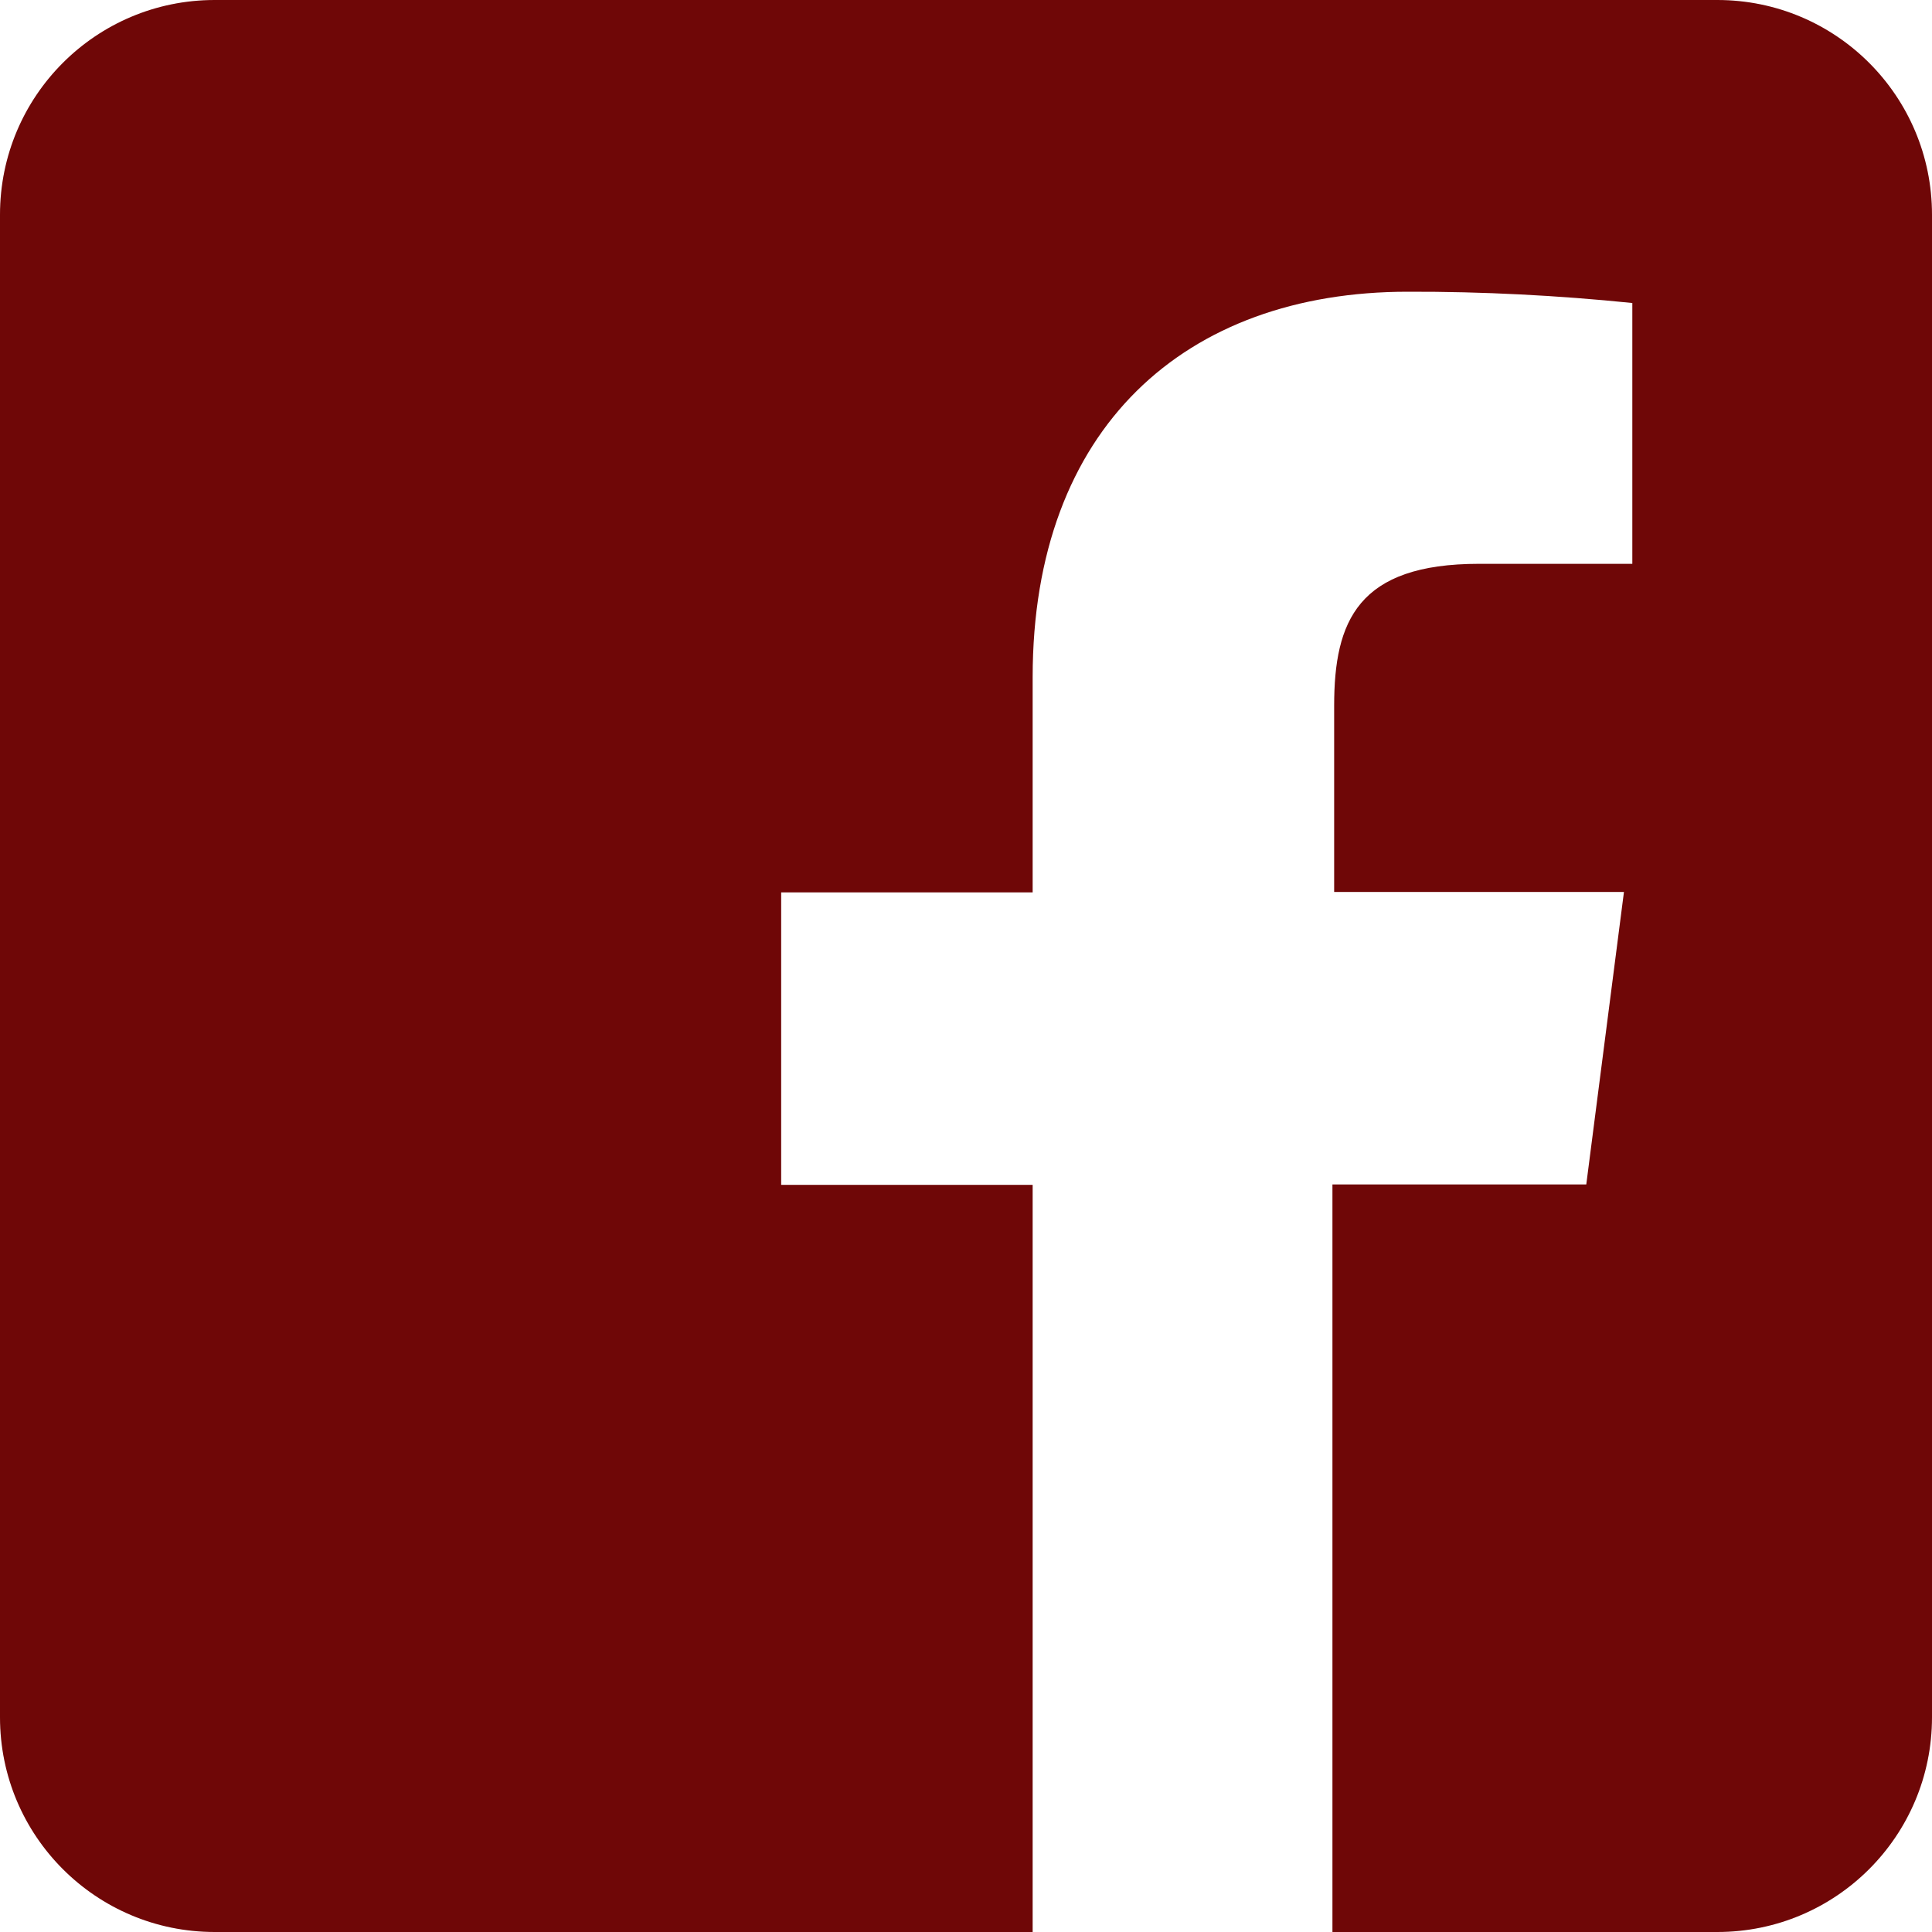 <svg width="72" height="72" viewBox="0 0 72 72" fill="none" xmlns="http://www.w3.org/2000/svg">
<path d="M64 0H8C3.58 0 0 3.58 0 8V64C0 68.42 3.58 72 8 72H38.484V44.156H29.112V33.256H38.484V25.236C38.484 15.94 44.168 10.872 52.464 10.872C55.26 10.864 58.052 11.008 60.832 11.292V21.012H55.12C50.6 21.012 49.72 23.148 49.72 26.3V33.24H60.52L59.116 44.14H49.656V72H64C68.42 72 72 68.42 72 64V8C72 3.58 68.42 0 64 0Z" fill="#6F0707"/>
</svg>
